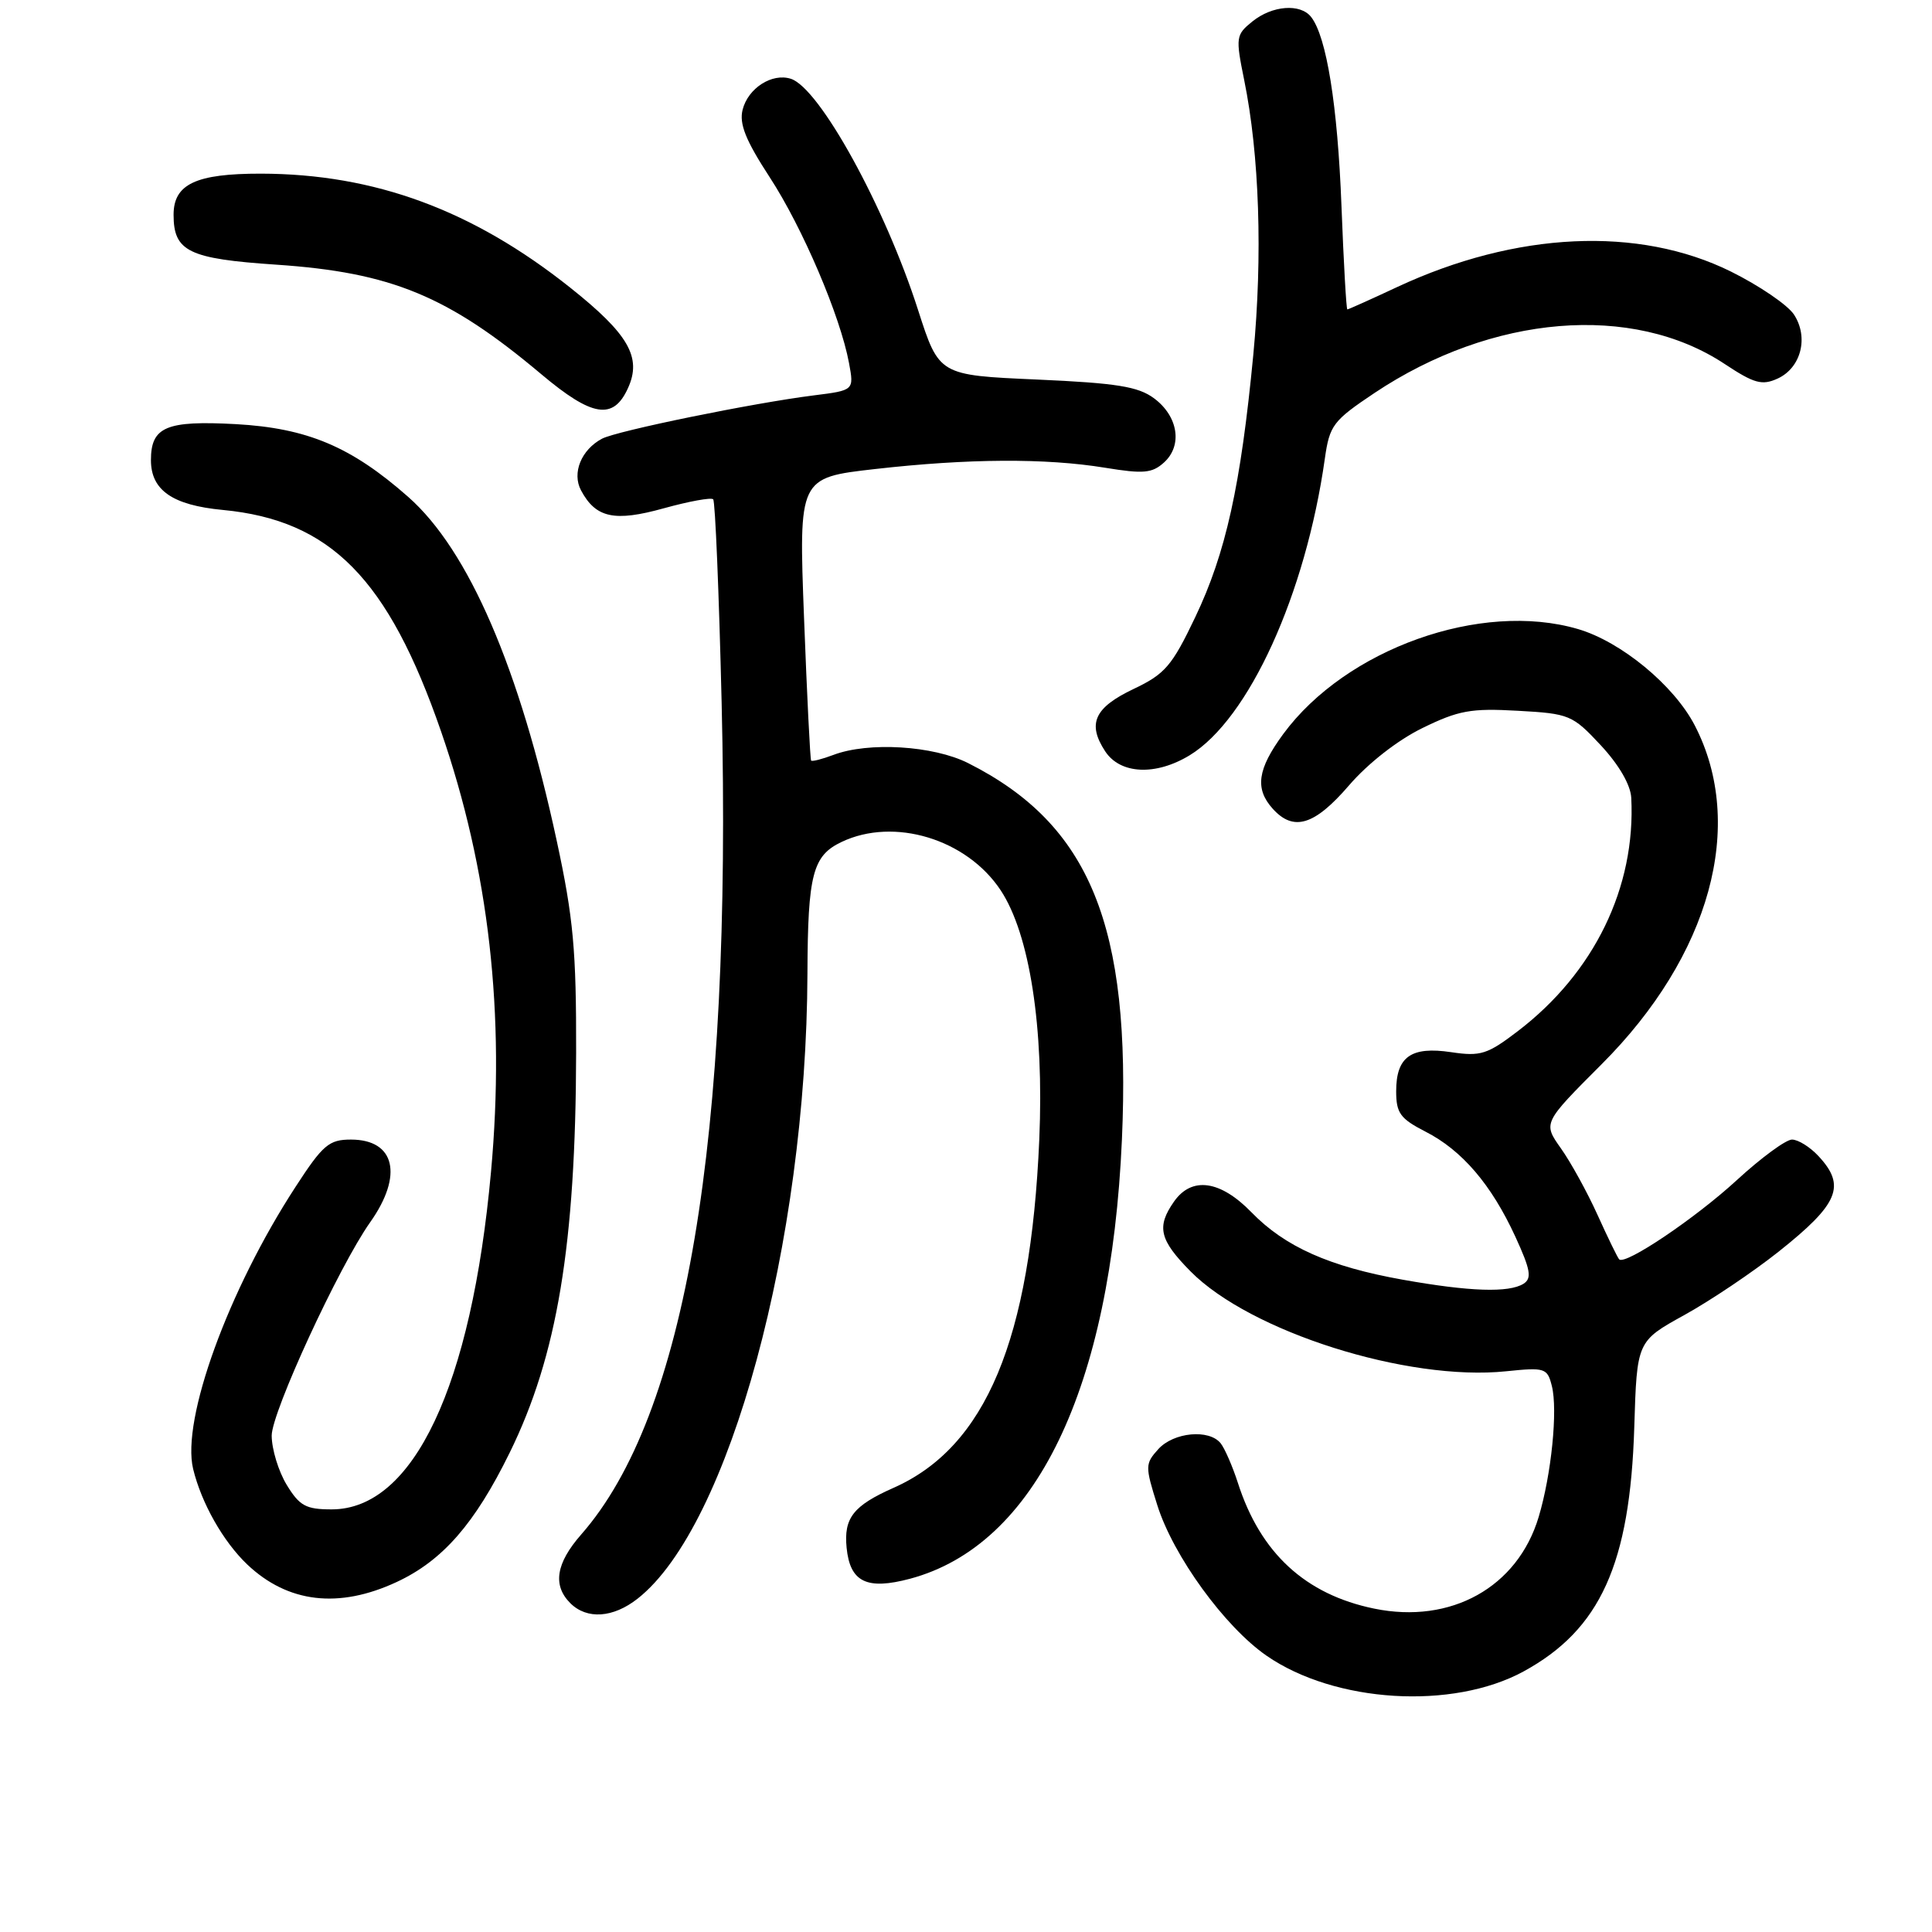 <?xml version="1.0" encoding="UTF-8" standalone="no"?>
<!DOCTYPE svg PUBLIC "-//W3C//DTD SVG 1.1//EN" "http://www.w3.org/Graphics/SVG/1.1/DTD/svg11.dtd" >
<svg xmlns="http://www.w3.org/2000/svg" xmlns:xlink="http://www.w3.org/1999/xlink" version="1.1" viewBox="0 0 256 256">
 <g >
 <path fill="currentColor"
d=" M 201.87 221.48 C 212.05 215.93 215.99 207.25 216.55 189.11 C 216.90 177.72 216.90 177.72 223.20 174.24 C 226.67 172.32 232.26 168.56 235.64 165.88 C 243.65 159.52 244.64 157.14 240.96 153.19 C 239.84 151.98 238.26 151.00 237.45 151.00 C 236.64 151.00 233.35 153.42 230.14 156.37 C 224.64 161.43 215.34 167.69 214.55 166.87 C 214.35 166.67 213.06 164.03 211.69 161.00 C 210.32 157.97 208.13 153.99 206.82 152.15 C 204.45 148.80 204.45 148.80 212.21 141.03 C 226.62 126.63 231.38 109.31 224.57 96.13 C 221.82 90.81 214.80 85.02 209.08 83.35 C 196.24 79.59 178.34 85.97 170.03 97.27 C 166.61 101.93 166.25 104.51 168.65 107.17 C 171.41 110.22 174.18 109.37 178.74 104.08 C 181.26 101.15 185.20 98.07 188.48 96.47 C 193.26 94.13 194.92 93.83 201.10 94.18 C 207.96 94.56 208.36 94.73 212.11 98.75 C 214.51 101.33 216.06 103.99 216.15 105.71 C 216.76 117.56 211.25 128.90 201.11 136.64 C 197.09 139.71 196.18 140.00 192.30 139.42 C 186.97 138.62 185.00 140.02 185.00 144.60 C 185.00 147.49 185.54 148.23 188.87 149.94 C 193.72 152.41 197.61 156.95 200.79 163.86 C 202.81 168.26 203.00 169.38 201.88 170.10 C 199.94 171.32 194.74 171.15 185.89 169.57 C 176.17 167.84 170.27 165.21 165.83 160.64 C 161.69 156.38 157.91 155.86 155.56 159.22 C 153.22 162.56 153.63 164.29 157.75 168.46 C 165.65 176.46 186.48 183.06 199.58 181.70 C 204.74 181.17 205.03 181.27 205.63 183.66 C 206.43 186.85 205.57 195.37 203.88 201.01 C 201.09 210.32 192.26 215.24 182.09 213.15 C 172.97 211.28 167.01 205.79 164.03 196.50 C 163.32 194.30 162.29 191.94 161.75 191.25 C 160.22 189.33 155.52 189.77 153.48 192.02 C 151.73 193.96 151.72 194.28 153.35 199.45 C 155.47 206.18 162.29 215.57 167.84 219.40 C 176.89 225.65 192.46 226.60 201.87 221.48 Z  M 84.50 211.82 C 96.66 202.25 106.87 164.65 106.99 129.00 C 107.04 115.84 107.68 113.38 111.52 111.56 C 118.48 108.25 128.10 111.18 132.59 117.96 C 136.44 123.78 138.35 136.09 137.71 151.00 C 136.56 177.54 130.62 191.74 118.39 197.15 C 113.07 199.51 111.79 201.14 112.18 205.08 C 112.63 209.64 114.85 210.72 120.59 209.19 C 137.21 204.74 147.20 184.02 148.66 151.00 C 149.91 122.66 144.43 109.25 128.29 101.12 C 123.67 98.79 115.06 98.27 110.43 100.03 C 108.94 100.59 107.62 100.93 107.48 100.78 C 107.35 100.63 106.93 92.13 106.54 81.90 C 105.83 63.30 105.83 63.30 115.95 62.15 C 128.29 60.75 138.55 60.69 146.44 61.98 C 151.51 62.81 152.66 62.71 154.24 61.28 C 156.72 59.03 156.12 55.16 152.92 52.78 C 150.82 51.22 147.99 50.76 137.39 50.29 C 124.43 49.72 124.43 49.72 121.66 41.11 C 117.27 27.41 108.60 11.66 104.79 10.44 C 102.30 9.64 99.12 11.68 98.40 14.54 C 97.93 16.41 98.80 18.59 101.98 23.47 C 106.35 30.17 111.34 41.87 112.50 48.11 C 113.17 51.72 113.17 51.72 107.84 52.39 C 99.79 53.40 81.73 57.09 79.77 58.13 C 77.02 59.59 75.76 62.68 76.99 64.98 C 78.95 68.64 81.42 69.17 87.96 67.35 C 91.29 66.43 94.23 65.89 94.50 66.16 C 94.77 66.43 95.27 78.54 95.62 93.08 C 97.01 151.22 90.88 187.53 77.01 203.33 C 73.67 207.14 73.20 210.06 75.57 212.43 C 77.77 214.62 81.24 214.39 84.50 211.82 Z  M 52.57 209.62 C 58.65 206.79 62.91 201.91 67.53 192.50 C 73.84 179.66 76.29 164.92 76.34 139.50 C 76.37 125.94 75.98 121.65 73.77 111.41 C 68.84 88.51 62.10 72.91 54.10 65.85 C 46.54 59.18 40.72 56.73 31.25 56.20 C 22.03 55.70 20.00 56.55 20.00 60.97 C 20.00 64.96 22.86 66.94 29.52 67.57 C 43.81 68.93 51.43 76.66 58.44 96.91 C 64.80 115.28 66.97 134.36 65.06 155.28 C 62.48 183.68 54.78 200.00 43.95 200.00 C 40.53 200.00 39.69 199.54 37.99 196.75 C 36.90 194.96 36.01 192.03 36.00 190.23 C 36.00 187.12 44.91 167.80 49.06 161.94 C 53.46 155.72 52.35 151.00 46.50 151.00 C 43.60 151.00 42.78 151.69 39.17 157.25 C 30.23 170.98 24.02 188.09 25.59 194.64 C 26.69 199.17 29.57 204.26 32.76 207.30 C 38.14 212.40 44.89 213.20 52.57 209.62 Z  M 157.65 100.07 C 165.47 95.30 173.01 78.74 175.55 60.76 C 176.18 56.34 176.63 55.75 182.13 52.07 C 197.71 41.67 216.30 40.13 228.53 48.23 C 232.44 50.82 233.48 51.10 235.53 50.17 C 238.65 48.75 239.69 44.70 237.71 41.68 C 236.88 40.41 233.12 37.85 229.35 35.98 C 217.11 29.93 200.91 30.68 185.14 38.03 C 181.64 39.67 178.66 41.00 178.53 41.00 C 178.39 41.00 178.04 34.81 177.75 27.25 C 177.24 13.98 175.78 4.86 173.73 2.25 C 172.31 0.43 168.57 0.72 165.94 2.85 C 163.76 4.61 163.71 4.94 164.86 10.60 C 166.88 20.51 167.32 33.87 166.07 47.00 C 164.41 64.33 162.43 73.29 158.37 81.79 C 155.29 88.25 154.36 89.32 150.21 91.29 C 145.01 93.76 144.04 95.89 146.44 99.55 C 148.44 102.60 153.14 102.82 157.65 100.07 Z  M 83.21 51.43 C 85.07 47.35 83.30 44.27 75.54 38.10 C 62.61 27.82 49.63 23.04 34.58 23.01 C 25.96 23.00 23.00 24.39 23.00 28.46 C 23.00 33.32 25.00 34.29 36.61 35.07 C 51.86 36.10 59.39 39.21 71.73 49.59 C 78.47 55.26 81.27 55.71 83.21 51.43 Z "/>
</g>
</svg>